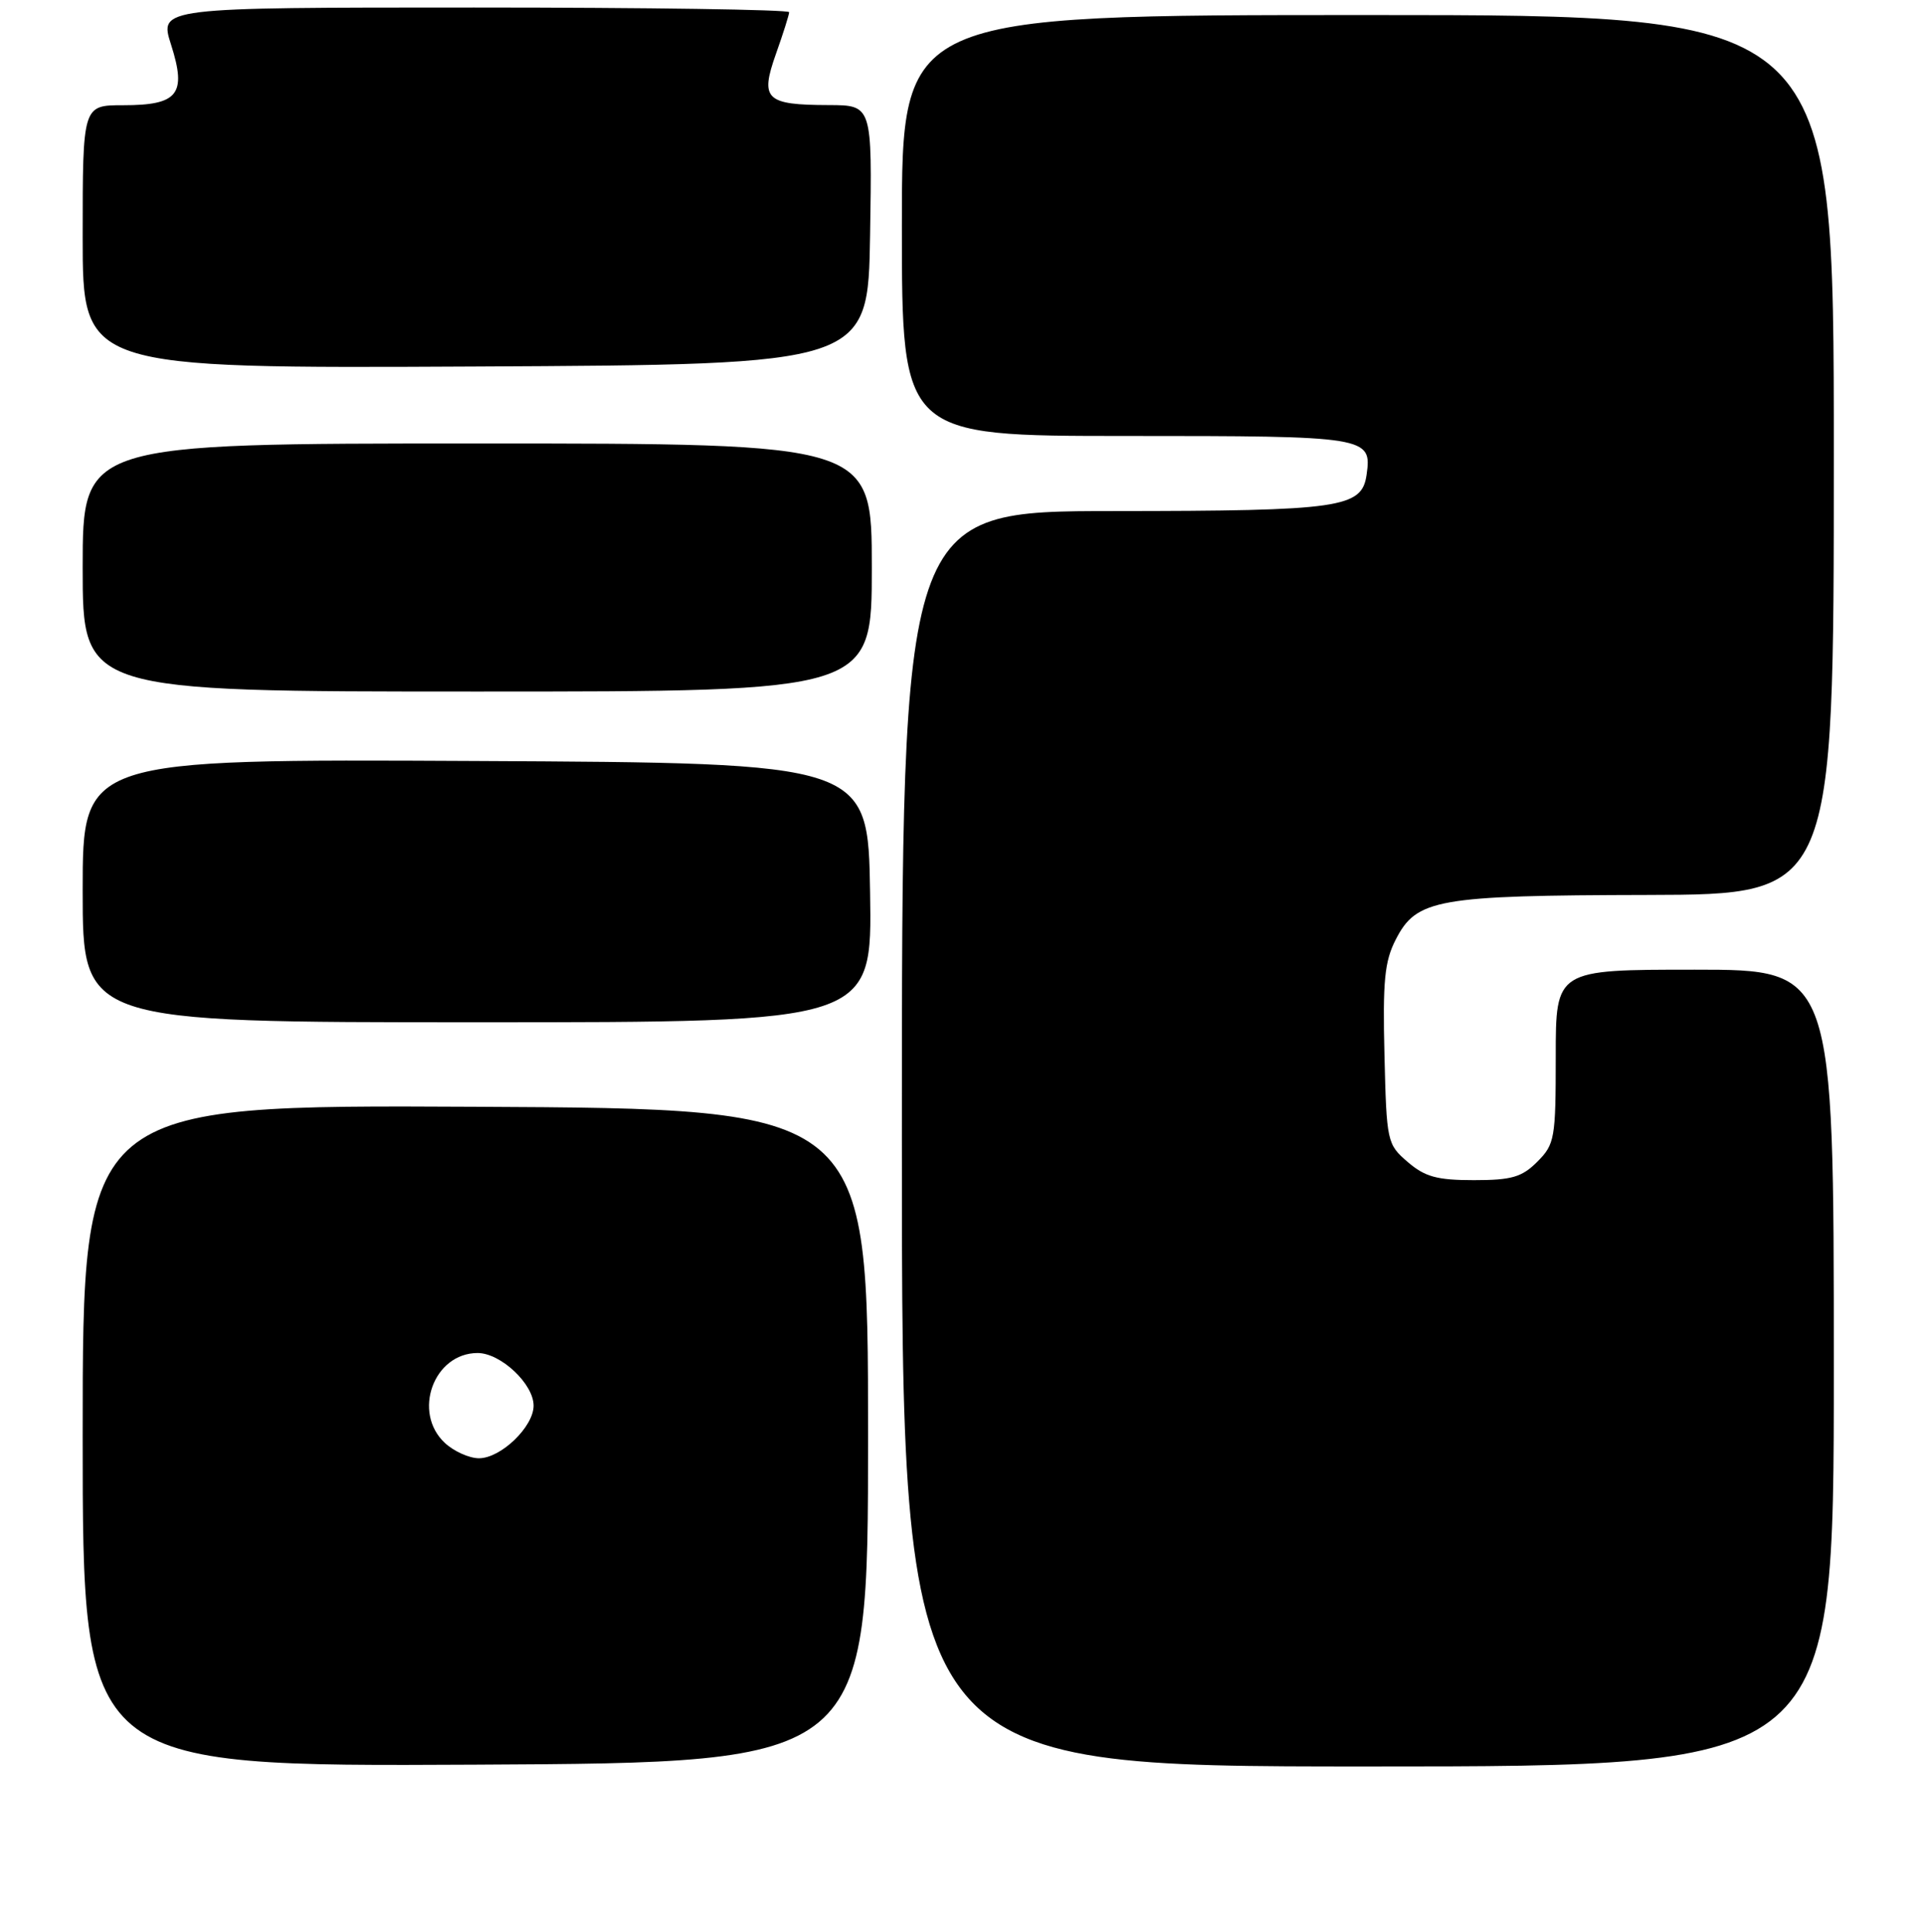 <?xml version="1.0" encoding="UTF-8" standalone="no"?>
<!DOCTYPE svg PUBLIC "-//W3C//DTD SVG 1.1//EN" "http://www.w3.org/Graphics/SVG/1.1/DTD/svg11.dtd" >
<svg xmlns="http://www.w3.org/2000/svg" xmlns:xlink="http://www.w3.org/1999/xlink" version="1.1" viewBox="0 0 256 257">
 <g >
 <path fill="currentColor"
d=" M 115.50 191.00 C 115.50 147.50 115.50 147.50 63.25 147.24 C 11.00 146.98 11.00 146.98 11.00 191.00 C 11.00 235.02 11.00 235.02 63.25 234.76 C 115.50 234.50 115.50 234.50 115.50 191.00 Z  M 244.00 182.00 C 244.00 129.00 244.00 129.00 225.50 129.00 C 207.00 129.00 207.00 129.00 207.00 140.55 C 207.00 151.47 206.87 152.22 204.55 154.55 C 202.49 156.61 201.13 157.00 196.10 157.00 C 191.21 157.00 189.60 156.56 187.31 154.59 C 184.56 152.23 184.49 151.91 184.21 140.34 C 183.97 130.53 184.22 127.90 185.71 125.00 C 188.47 119.60 191.17 119.12 219.25 119.06 C 244.00 119.00 244.00 119.00 244.00 60.50 C 244.00 2.00 244.00 2.00 182.00 2.00 C 120.00 2.00 120.00 2.00 120.00 30.00 C 120.00 58.00 120.00 58.00 149.88 58.00 C 182.03 58.00 182.56 58.08 181.83 63.17 C 181.20 67.57 178.41 67.97 148.25 67.99 C 120.00 68.00 120.00 68.00 120.00 151.50 C 120.00 235.00 120.00 235.00 182.00 235.00 C 244.00 235.00 244.00 235.00 244.00 182.00 Z  M 115.77 118.75 C 115.50 101.50 115.50 101.50 63.25 101.24 C 11.00 100.98 11.00 100.98 11.00 118.49 C 11.00 136.00 11.00 136.00 63.52 136.00 C 116.05 136.00 116.05 136.00 115.77 118.75 Z  M 116.00 75.50 C 116.00 59.00 116.00 59.00 63.50 59.00 C 11.00 59.00 11.00 59.00 11.00 75.50 C 11.00 92.00 11.00 92.00 63.50 92.00 C 116.00 92.00 116.00 92.00 116.00 75.50 Z  M 115.77 31.25 C 116.05 14.00 116.05 14.00 110.27 13.98 C 101.86 13.96 101.10 13.22 103.25 7.15 C 104.21 4.45 105.00 1.95 105.00 1.62 C 105.00 1.28 86.14 1.00 63.09 1.00 C 21.18 1.00 21.18 1.00 22.76 5.94 C 24.87 12.54 23.71 14.00 16.38 14.00 C 11.00 14.00 11.00 14.00 11.00 31.51 C 11.00 49.02 11.00 49.02 63.25 48.76 C 115.50 48.50 115.50 48.50 115.77 31.25 Z  M 59.19 191.96 C 54.83 187.90 57.70 180.00 63.55 180.00 C 66.62 180.00 71.00 184.11 71.00 187.00 C 71.00 189.81 66.65 194.00 63.73 194.00 C 62.44 194.00 60.39 193.08 59.19 191.96 Z "/>
</g>
</svg>